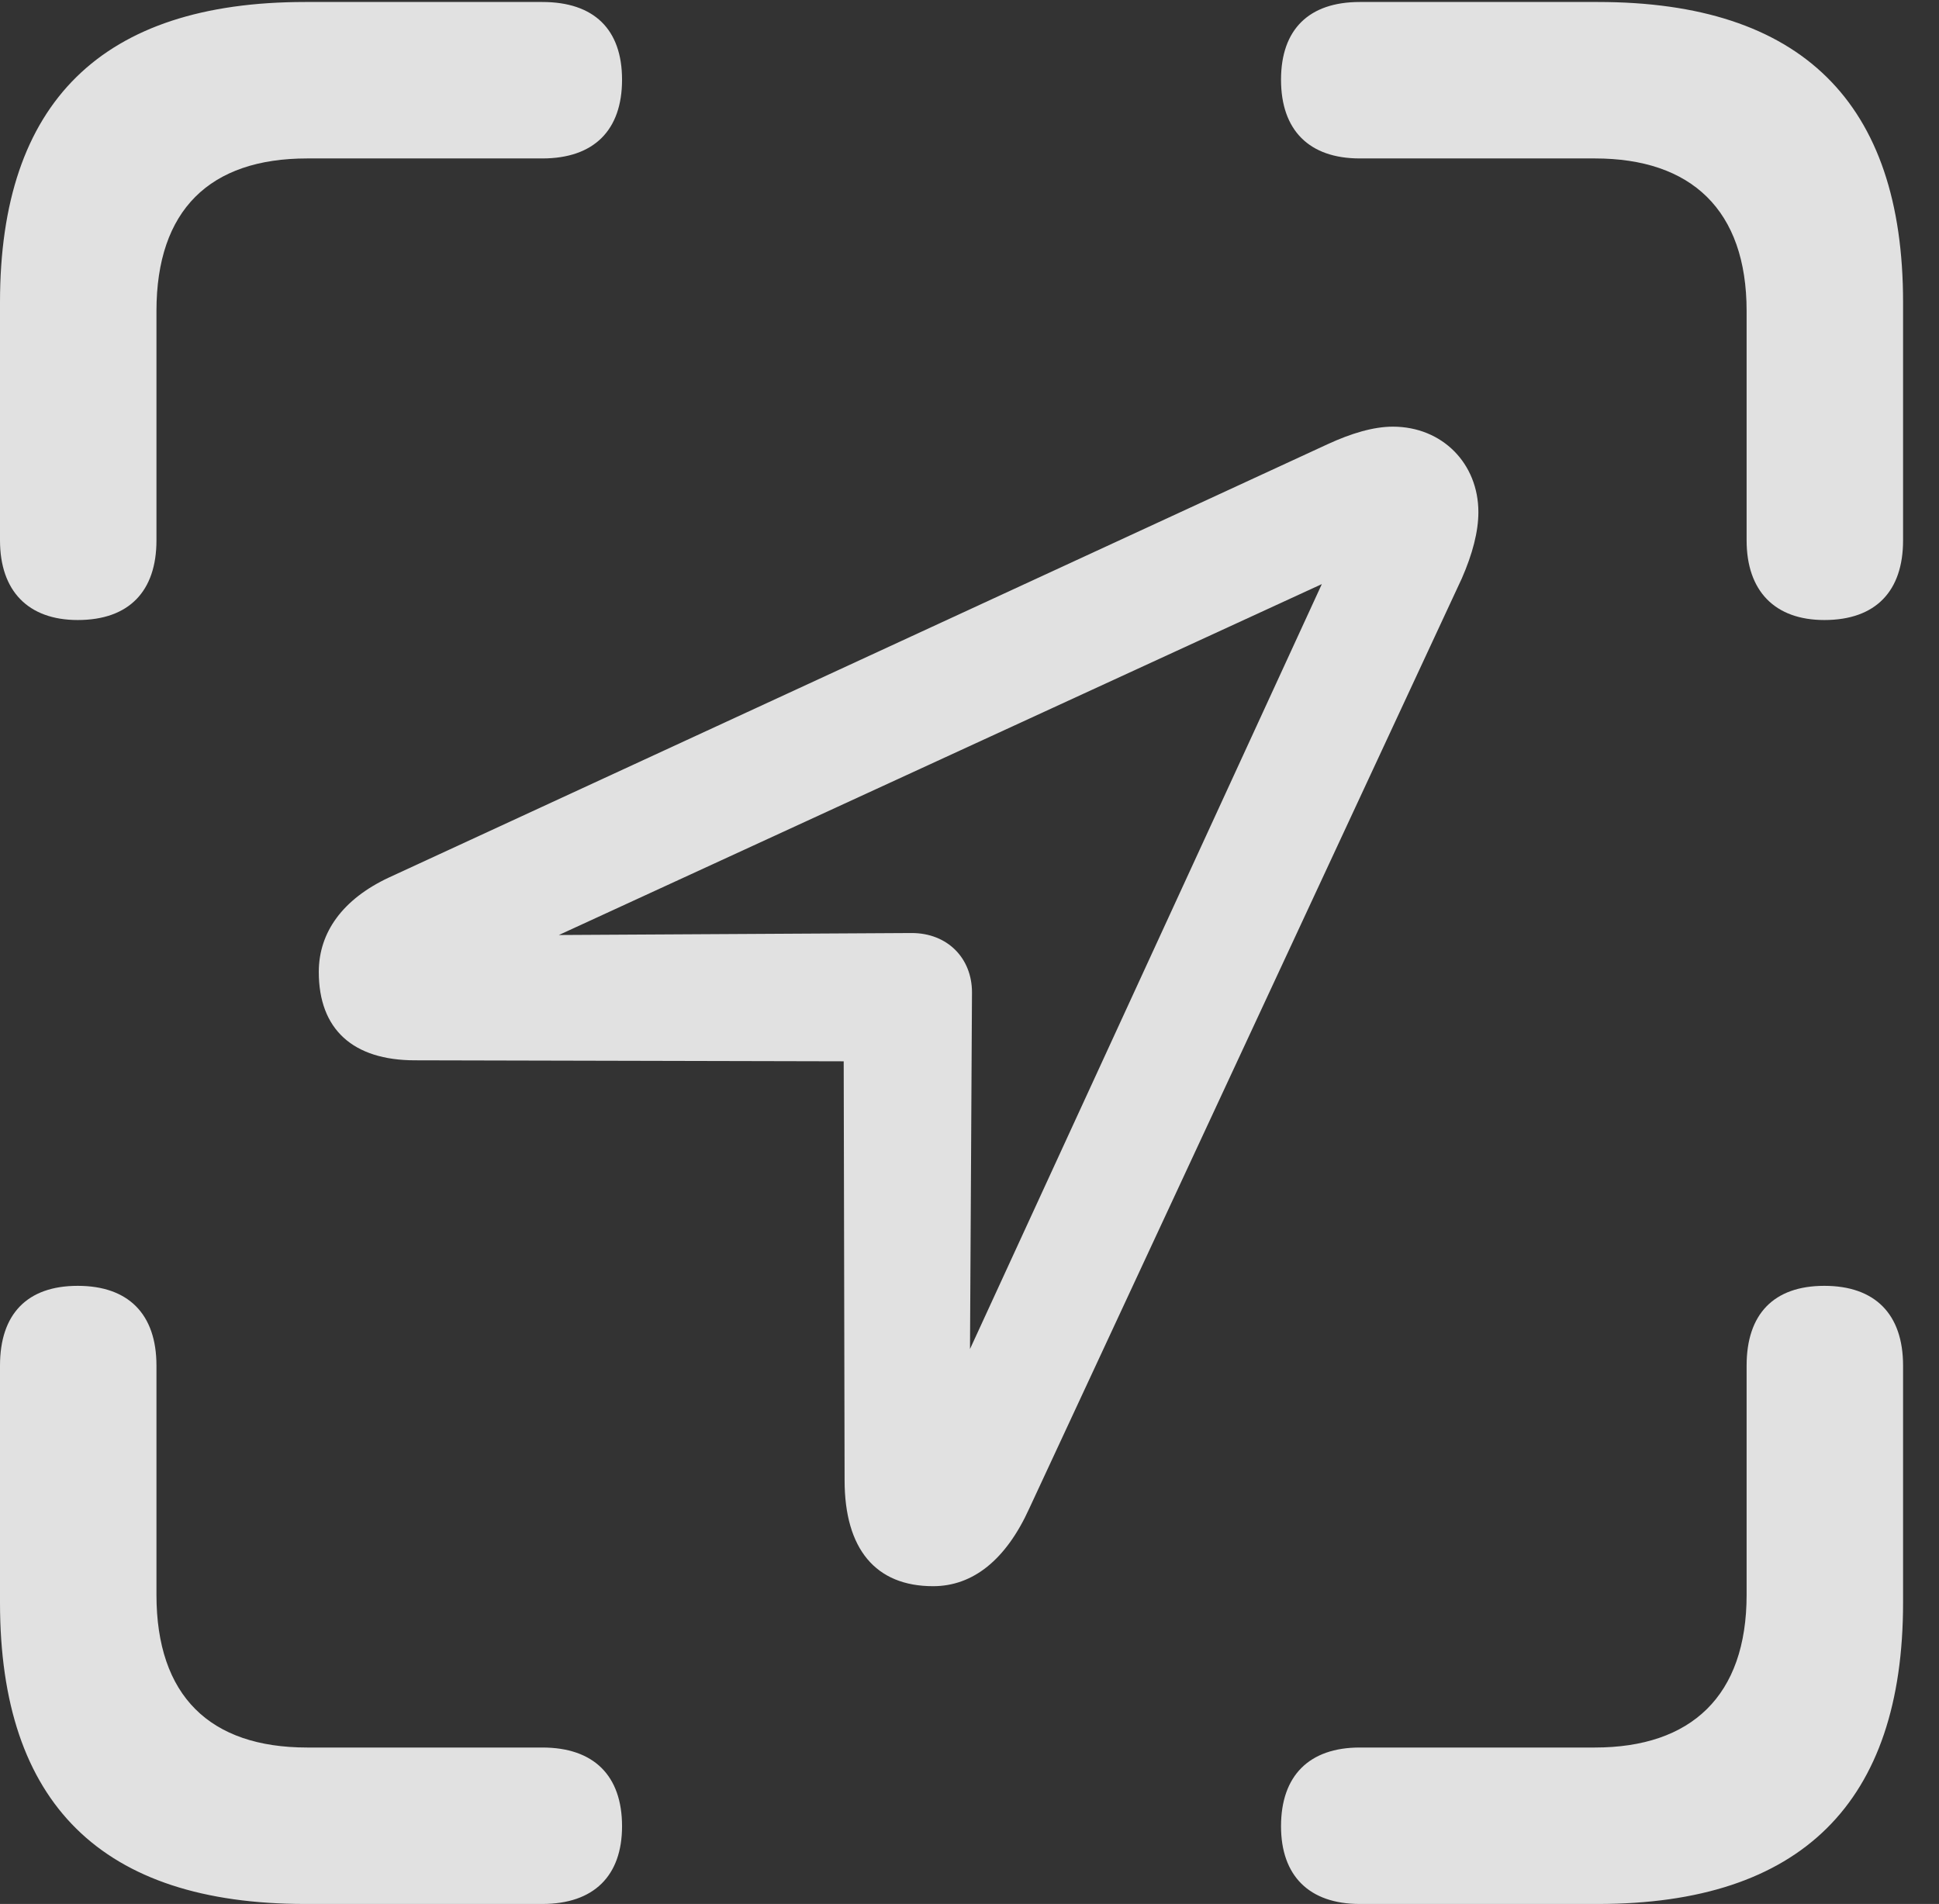<?xml version="1.0" encoding="UTF-8"?>
<!--Generator: Apple Native CoreSVG 232.5-->
<!DOCTYPE svg
PUBLIC "-//W3C//DTD SVG 1.1//EN"
       "http://www.w3.org/Graphics/SVG/1.1/DTD/svg11.dtd">
<svg version="1.1" xmlns="http://www.w3.org/2000/svg" xmlns:xlink="http://www.w3.org/1999/xlink" width="19.482" height="19.131">
 <rect width="100%" height="100%" fill="#333333" stroke="none"/>
 <g>
  <rect height="19.131" opacity="0" width="19.482" x="0" y="0"/>
  <path d="M0.781 6.23C1.299 6.23 1.572 5.938 1.572 5.43L1.572 3.125C1.572 2.109 2.109 1.592 3.086 1.592L5.449 1.592C5.967 1.592 6.25 1.309 6.25 0.801C6.25 0.293 5.967 0.02 5.449 0.02L3.066 0.02C1.025 0.02 0 1.025 0 3.037L0 5.43C0 5.938 0.283 6.23 0.781 6.23ZM18.33 6.23C18.848 6.23 19.121 5.938 19.121 5.43L19.121 3.037C19.121 1.025 18.096 0.02 16.055 0.02L13.662 0.02C13.154 0.02 12.871 0.293 12.871 0.801C12.871 1.309 13.154 1.592 13.662 1.592L16.025 1.592C16.992 1.592 17.549 2.109 17.549 3.125L17.549 5.43C17.549 5.938 17.832 6.23 18.33 6.23ZM3.066 19.131L5.449 19.131C5.967 19.131 6.25 18.848 6.25 18.35C6.25 17.842 5.967 17.559 5.449 17.559L3.086 17.559C2.109 17.559 1.572 17.041 1.572 16.025L1.572 13.721C1.572 13.203 1.289 12.92 0.781 12.92C0.273 12.92 0 13.203 0 13.721L0 16.104C0 18.125 1.025 19.131 3.066 19.131ZM13.662 19.131L16.055 19.131C18.096 19.131 19.121 18.115 19.121 16.104L19.121 13.721C19.121 13.203 18.838 12.92 18.33 12.92C17.822 12.92 17.549 13.203 17.549 13.721L17.549 16.025C17.549 17.041 16.992 17.559 16.025 17.559L13.662 17.559C13.154 17.559 12.871 17.842 12.871 18.35C12.871 18.848 13.154 19.131 13.662 19.131Z" fill="#ffffff" fill-opacity="0.85"/>
  <path d="M4.17 10.654L8.477 10.664L8.486 14.873C8.486 15.566 8.799 15.938 9.375 15.938C9.775 15.938 10.107 15.674 10.342 15.156L14.688 5.811C14.795 5.566 14.854 5.342 14.854 5.146C14.854 4.658 14.492 4.287 13.994 4.287C13.799 4.287 13.574 4.355 13.34 4.463L3.906 8.818C3.447 9.033 3.203 9.365 3.203 9.766C3.203 10.342 3.545 10.654 4.17 10.654ZM5.615 9.395L13.281 5.869L9.746 13.555L9.766 9.971C9.766 9.629 9.521 9.375 9.16 9.375Z" fill="#ffffff" fill-opacity="0.85"/>
 </g>
</svg>
